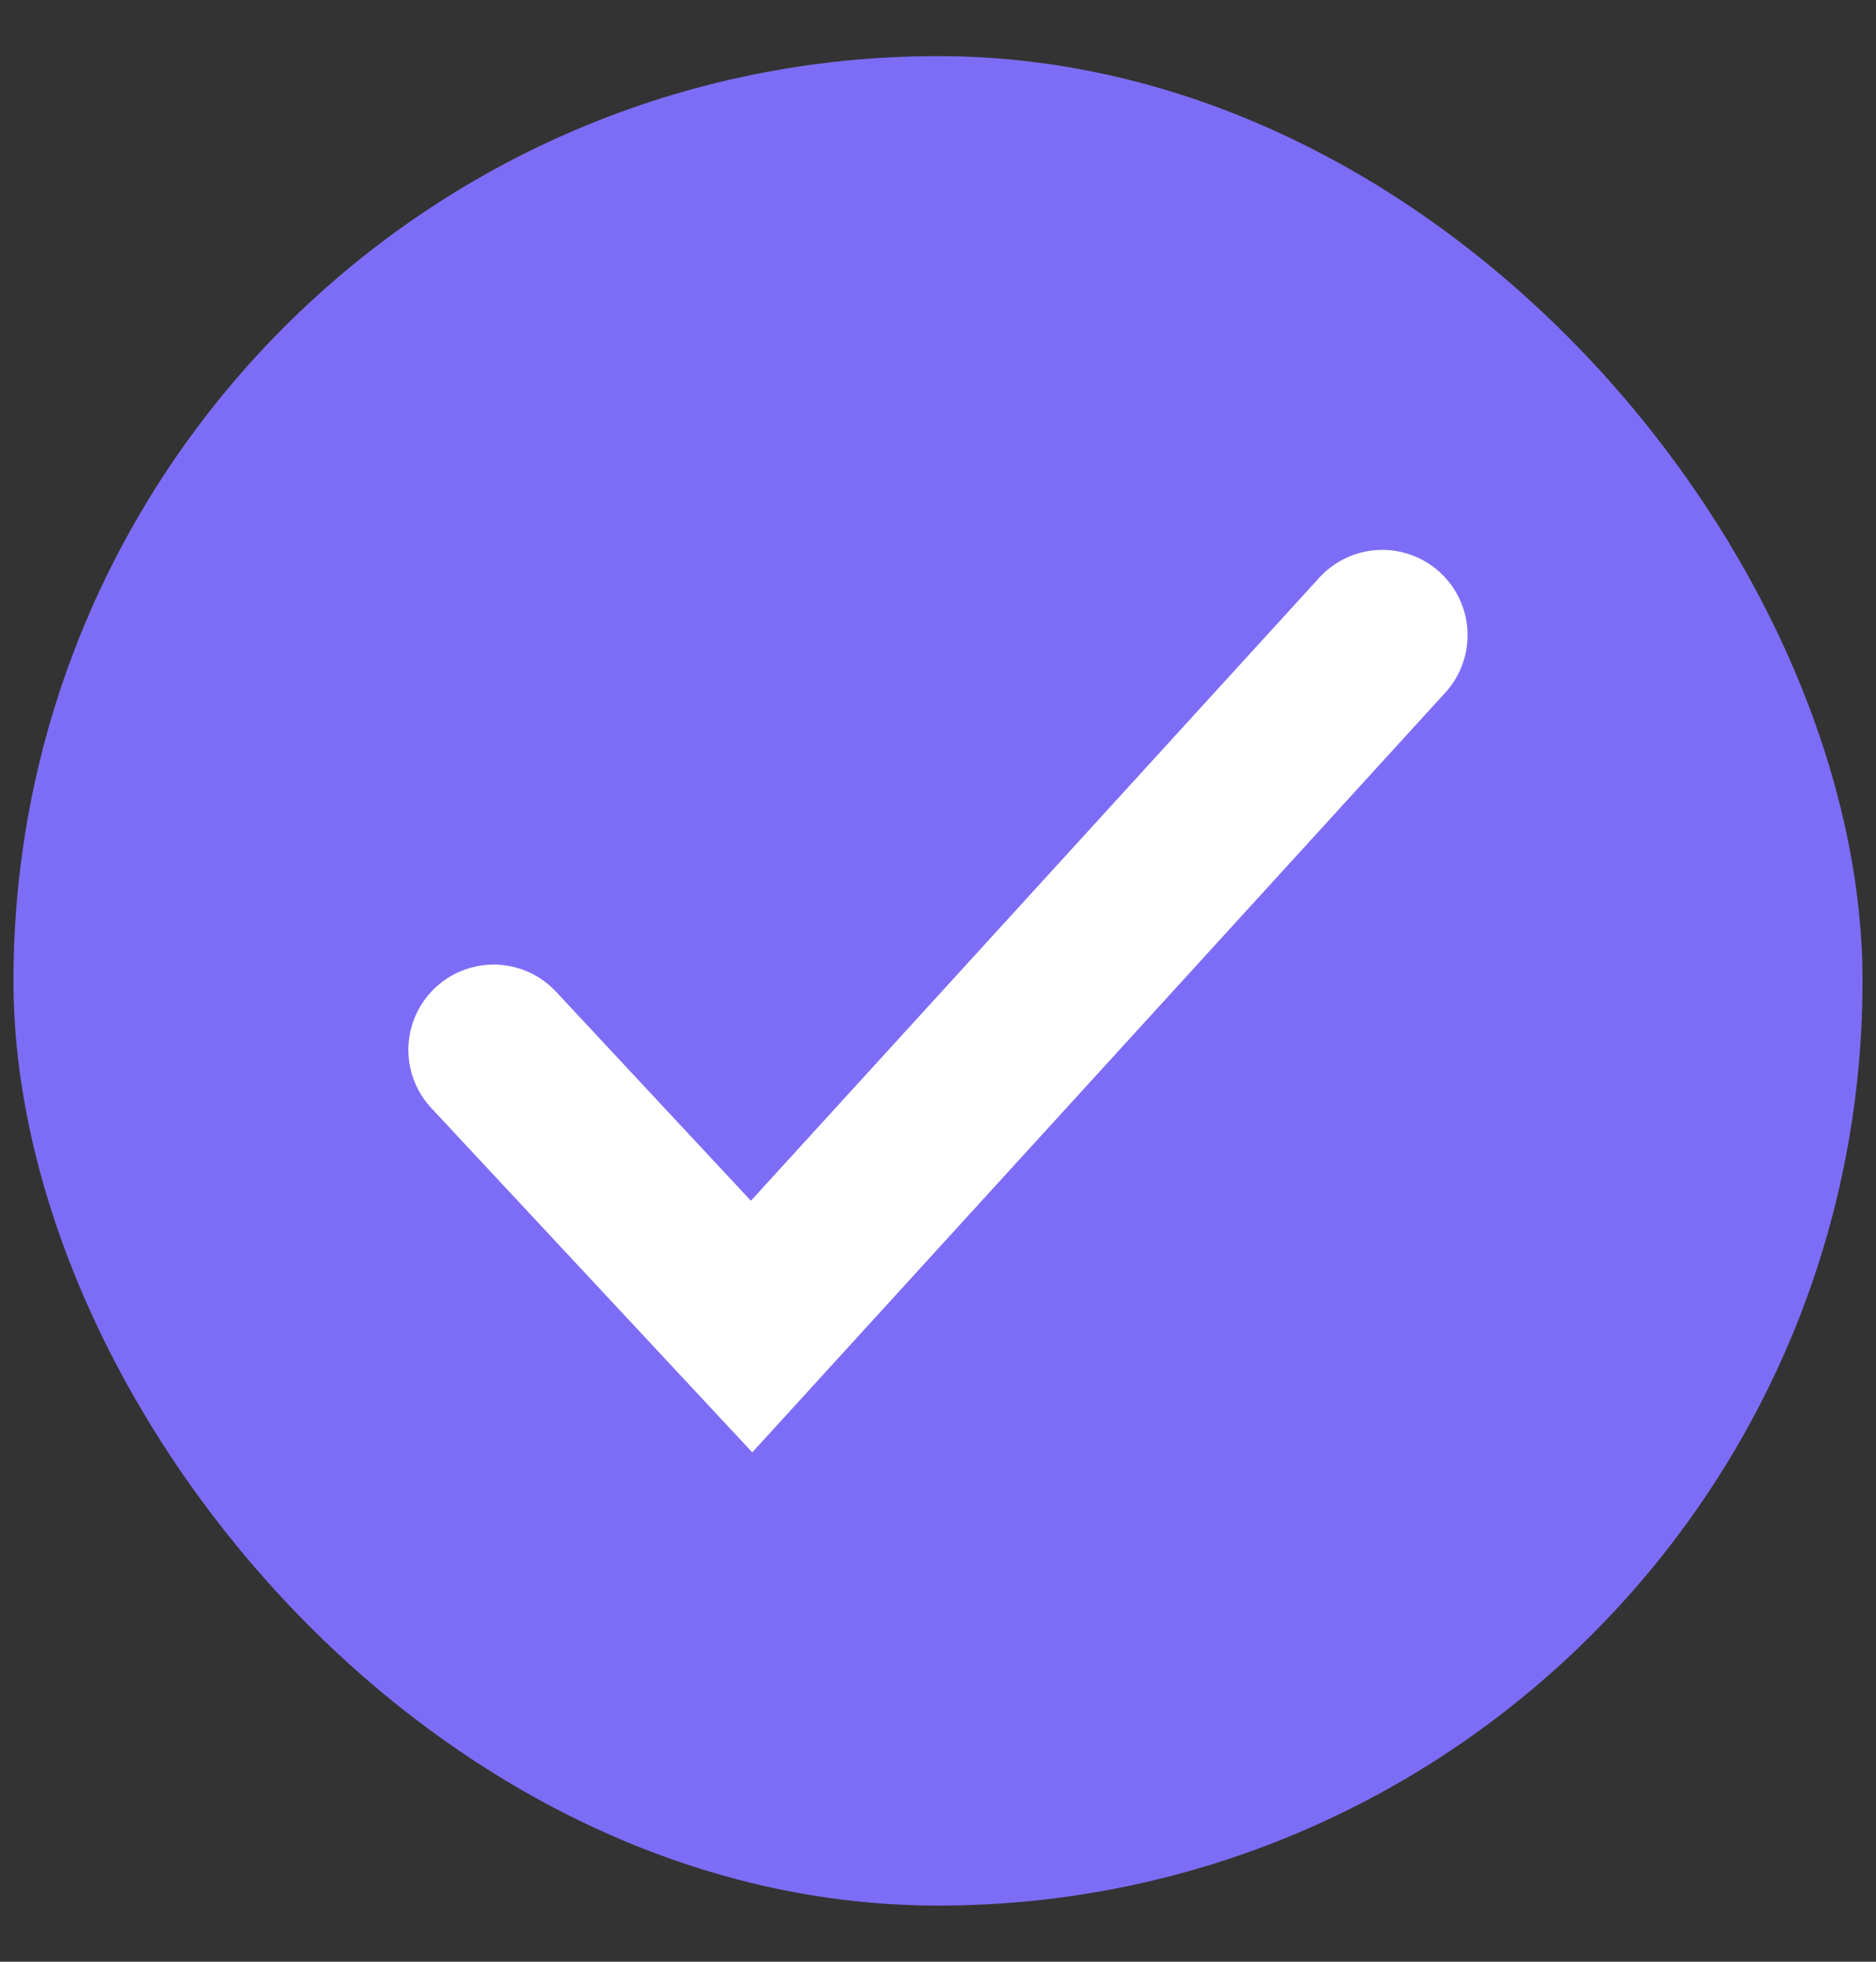 <svg width="22" height="23" viewBox="0 0 22 23" fill="none" xmlns="http://www.w3.org/2000/svg">
  <rect x="0" y="0" width="22" height="23" fill="#333333" stroke="none"/>
  <rect x="0.658" y="1.158" width="20.684" height="20.684" rx="10.342" fill="#7D6DF6"
    stroke="#7D6DF6" />
  <path d="M5.789 12.309L8.814 15.553L16.21 7.447" stroke="white" stroke-width="2"
    stroke-linecap="round" />
</svg>
  